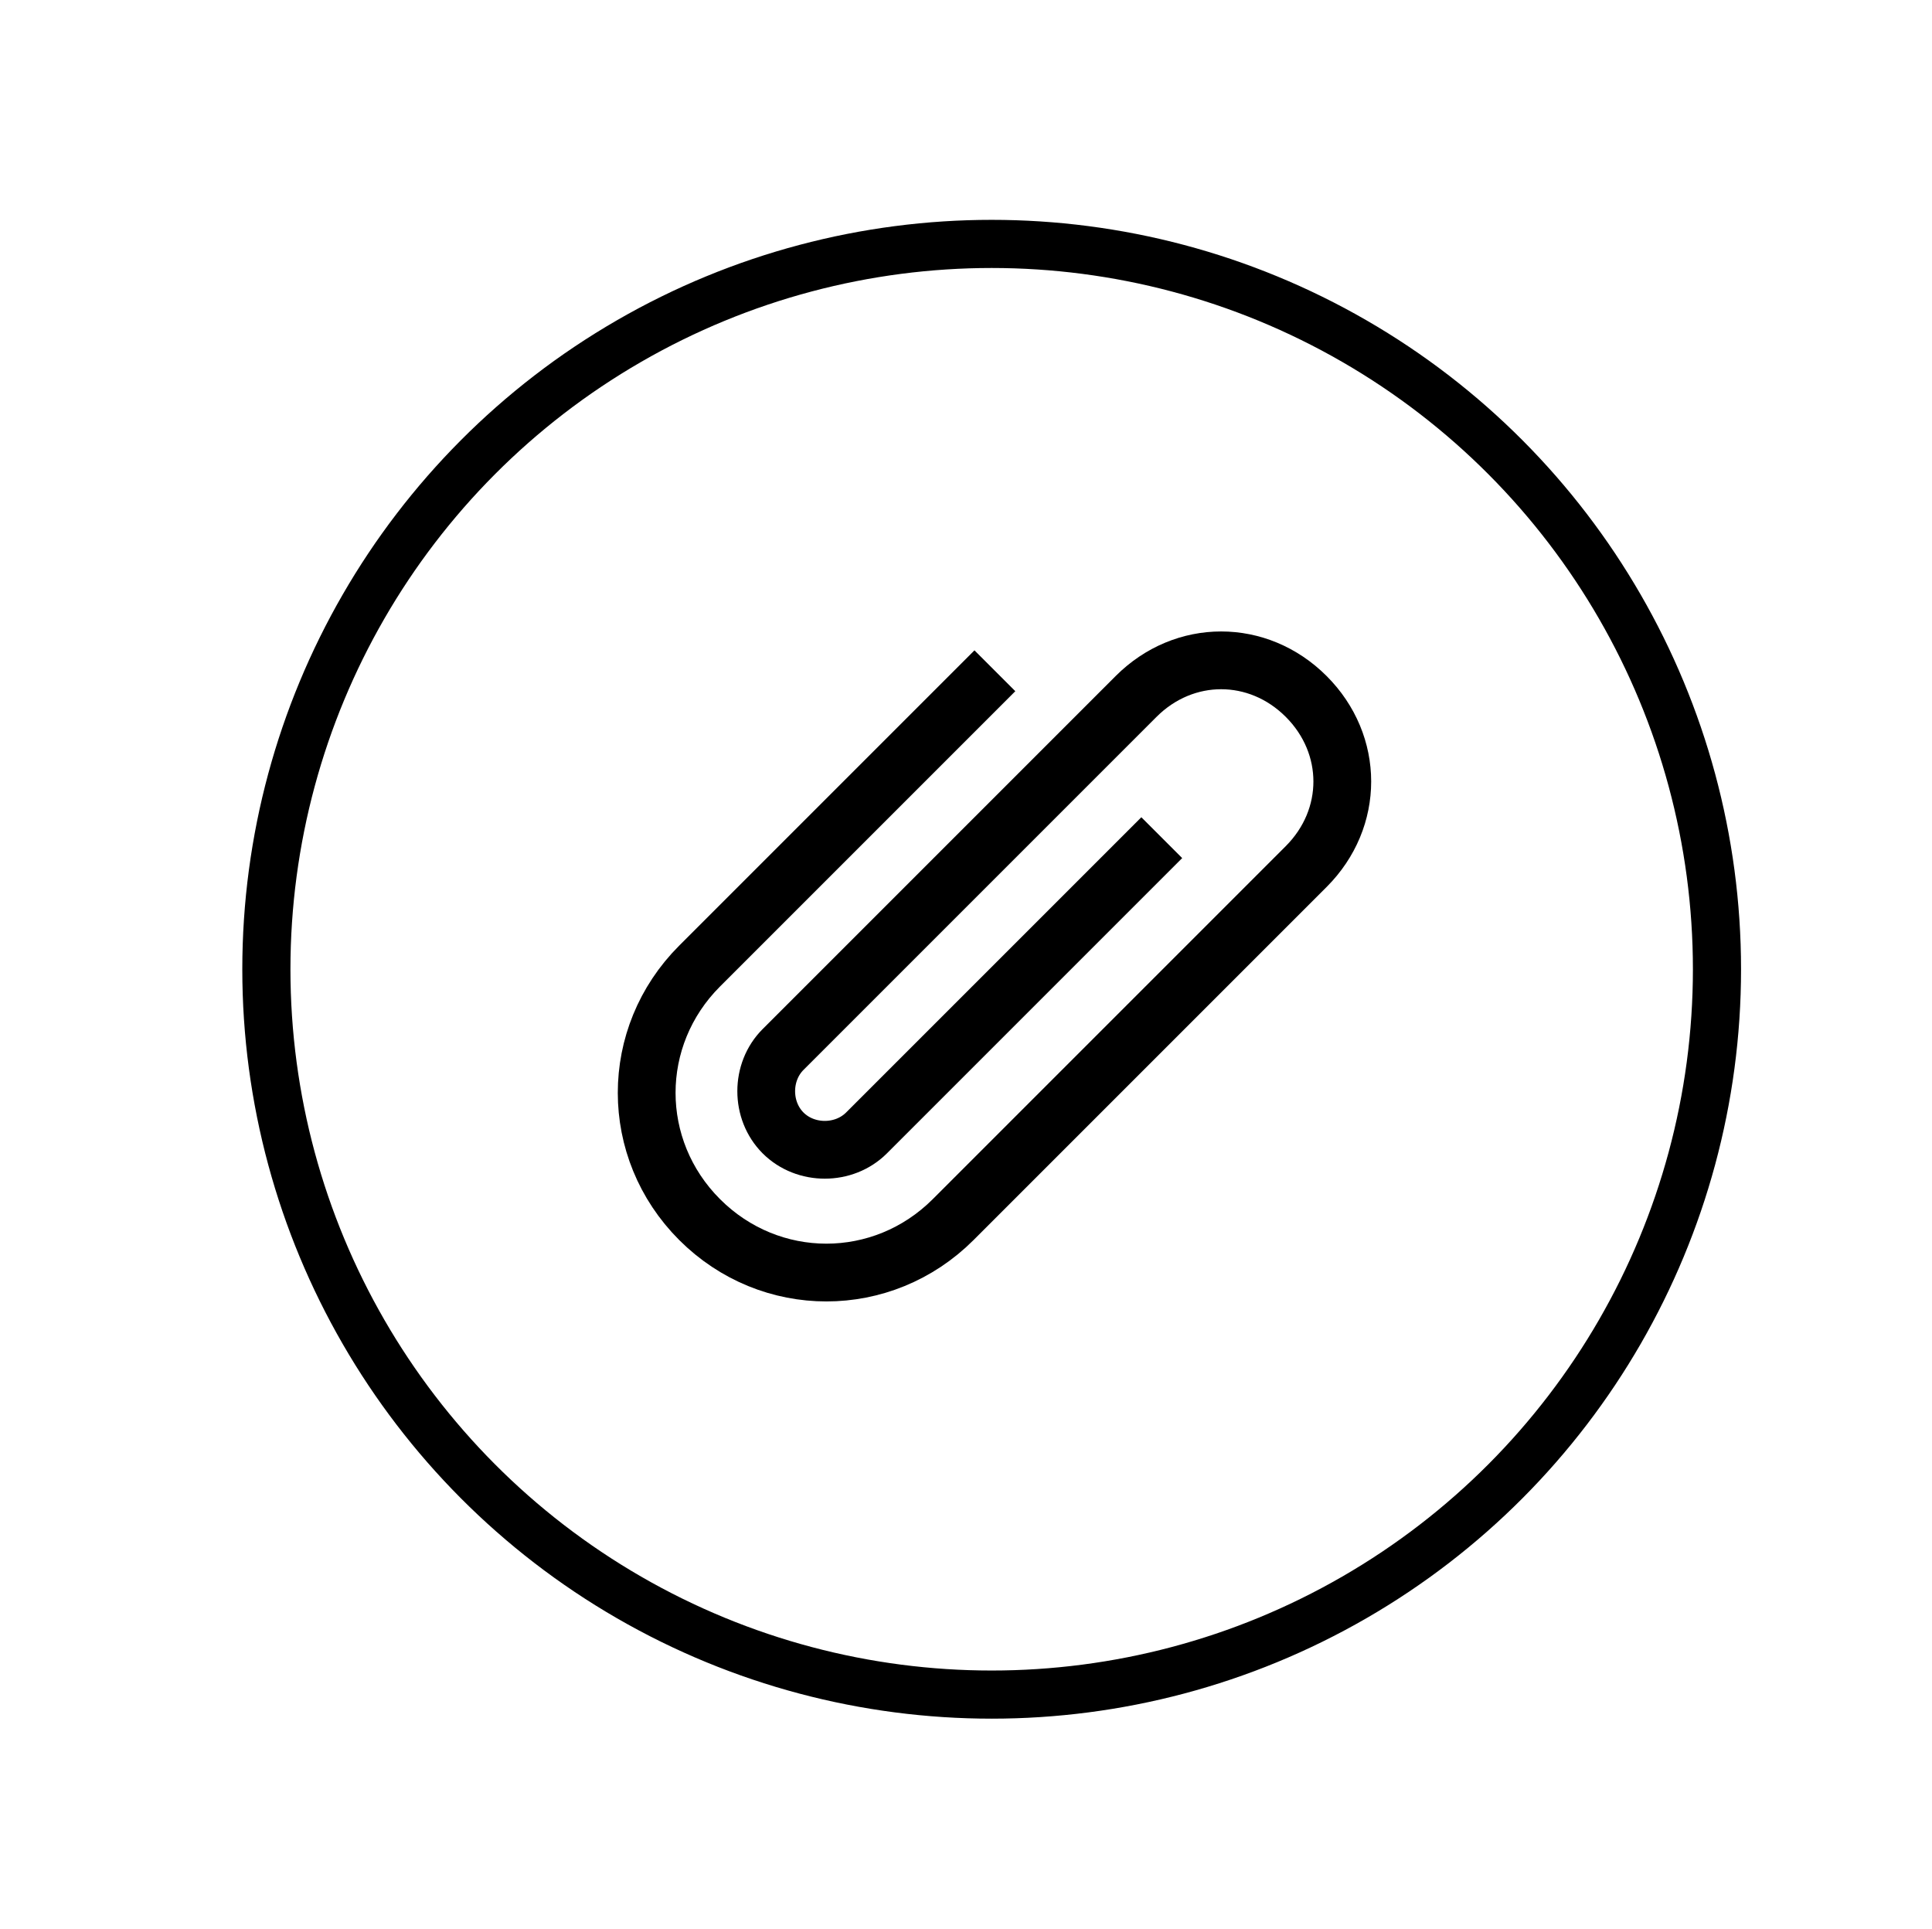 <?xml version="1.0" encoding="utf-8"?>
<!-- Generator: Adobe Illustrator 28.1.0, SVG Export Plug-In . SVG Version: 6.00 Build 0)  -->
<svg version="1.1" id="图层_1" xmlns="http://www.w3.org/2000/svg" xmlns:xlink="http://www.w3.org/1999/xlink" x="0px" y="0px"
	 viewBox="0 0 60.2 60.1" style="enable-background:new 0 0 60.2 60.1;" xml:space="preserve">
<style type="text/css">
	.st0{fill:none;}
	.st1{fill:none;stroke:#000000;stroke-width:1.5;stroke-miterlimit:10;}
	.st2{fill:none;stroke:#000000;stroke-width:1.8;}
</style>
<g>
	<g>
		<g>
			<g>
				<rect x="0" y="0" class="st0" width="60.2" height="60.1"/>
			</g>
		</g>
	</g>
</g>
<g>
	<g>
		<circle class="st1" cx="30.9" cy="30.2" r="22.6"/>
	</g>
	<path class="st2" d="M31,20.9l-9.2,9.2c-2.2,2.2-2.2,5.7,0,7.9l0,0c2.2,2.2,5.7,2.2,7.9,0l11-11c1.5-1.5,1.5-3.8,0-5.3l0,0
		c-1.5-1.5-3.8-1.5-5.3,0l-11,11c-0.7,0.7-0.7,1.9,0,2.6l0,0c0.7,0.7,1.9,0.7,2.6,0l9.2-9.2"/>
	<rect x="0" class="st0" width="60.2" height="60.1"/>
</g>
</svg>
